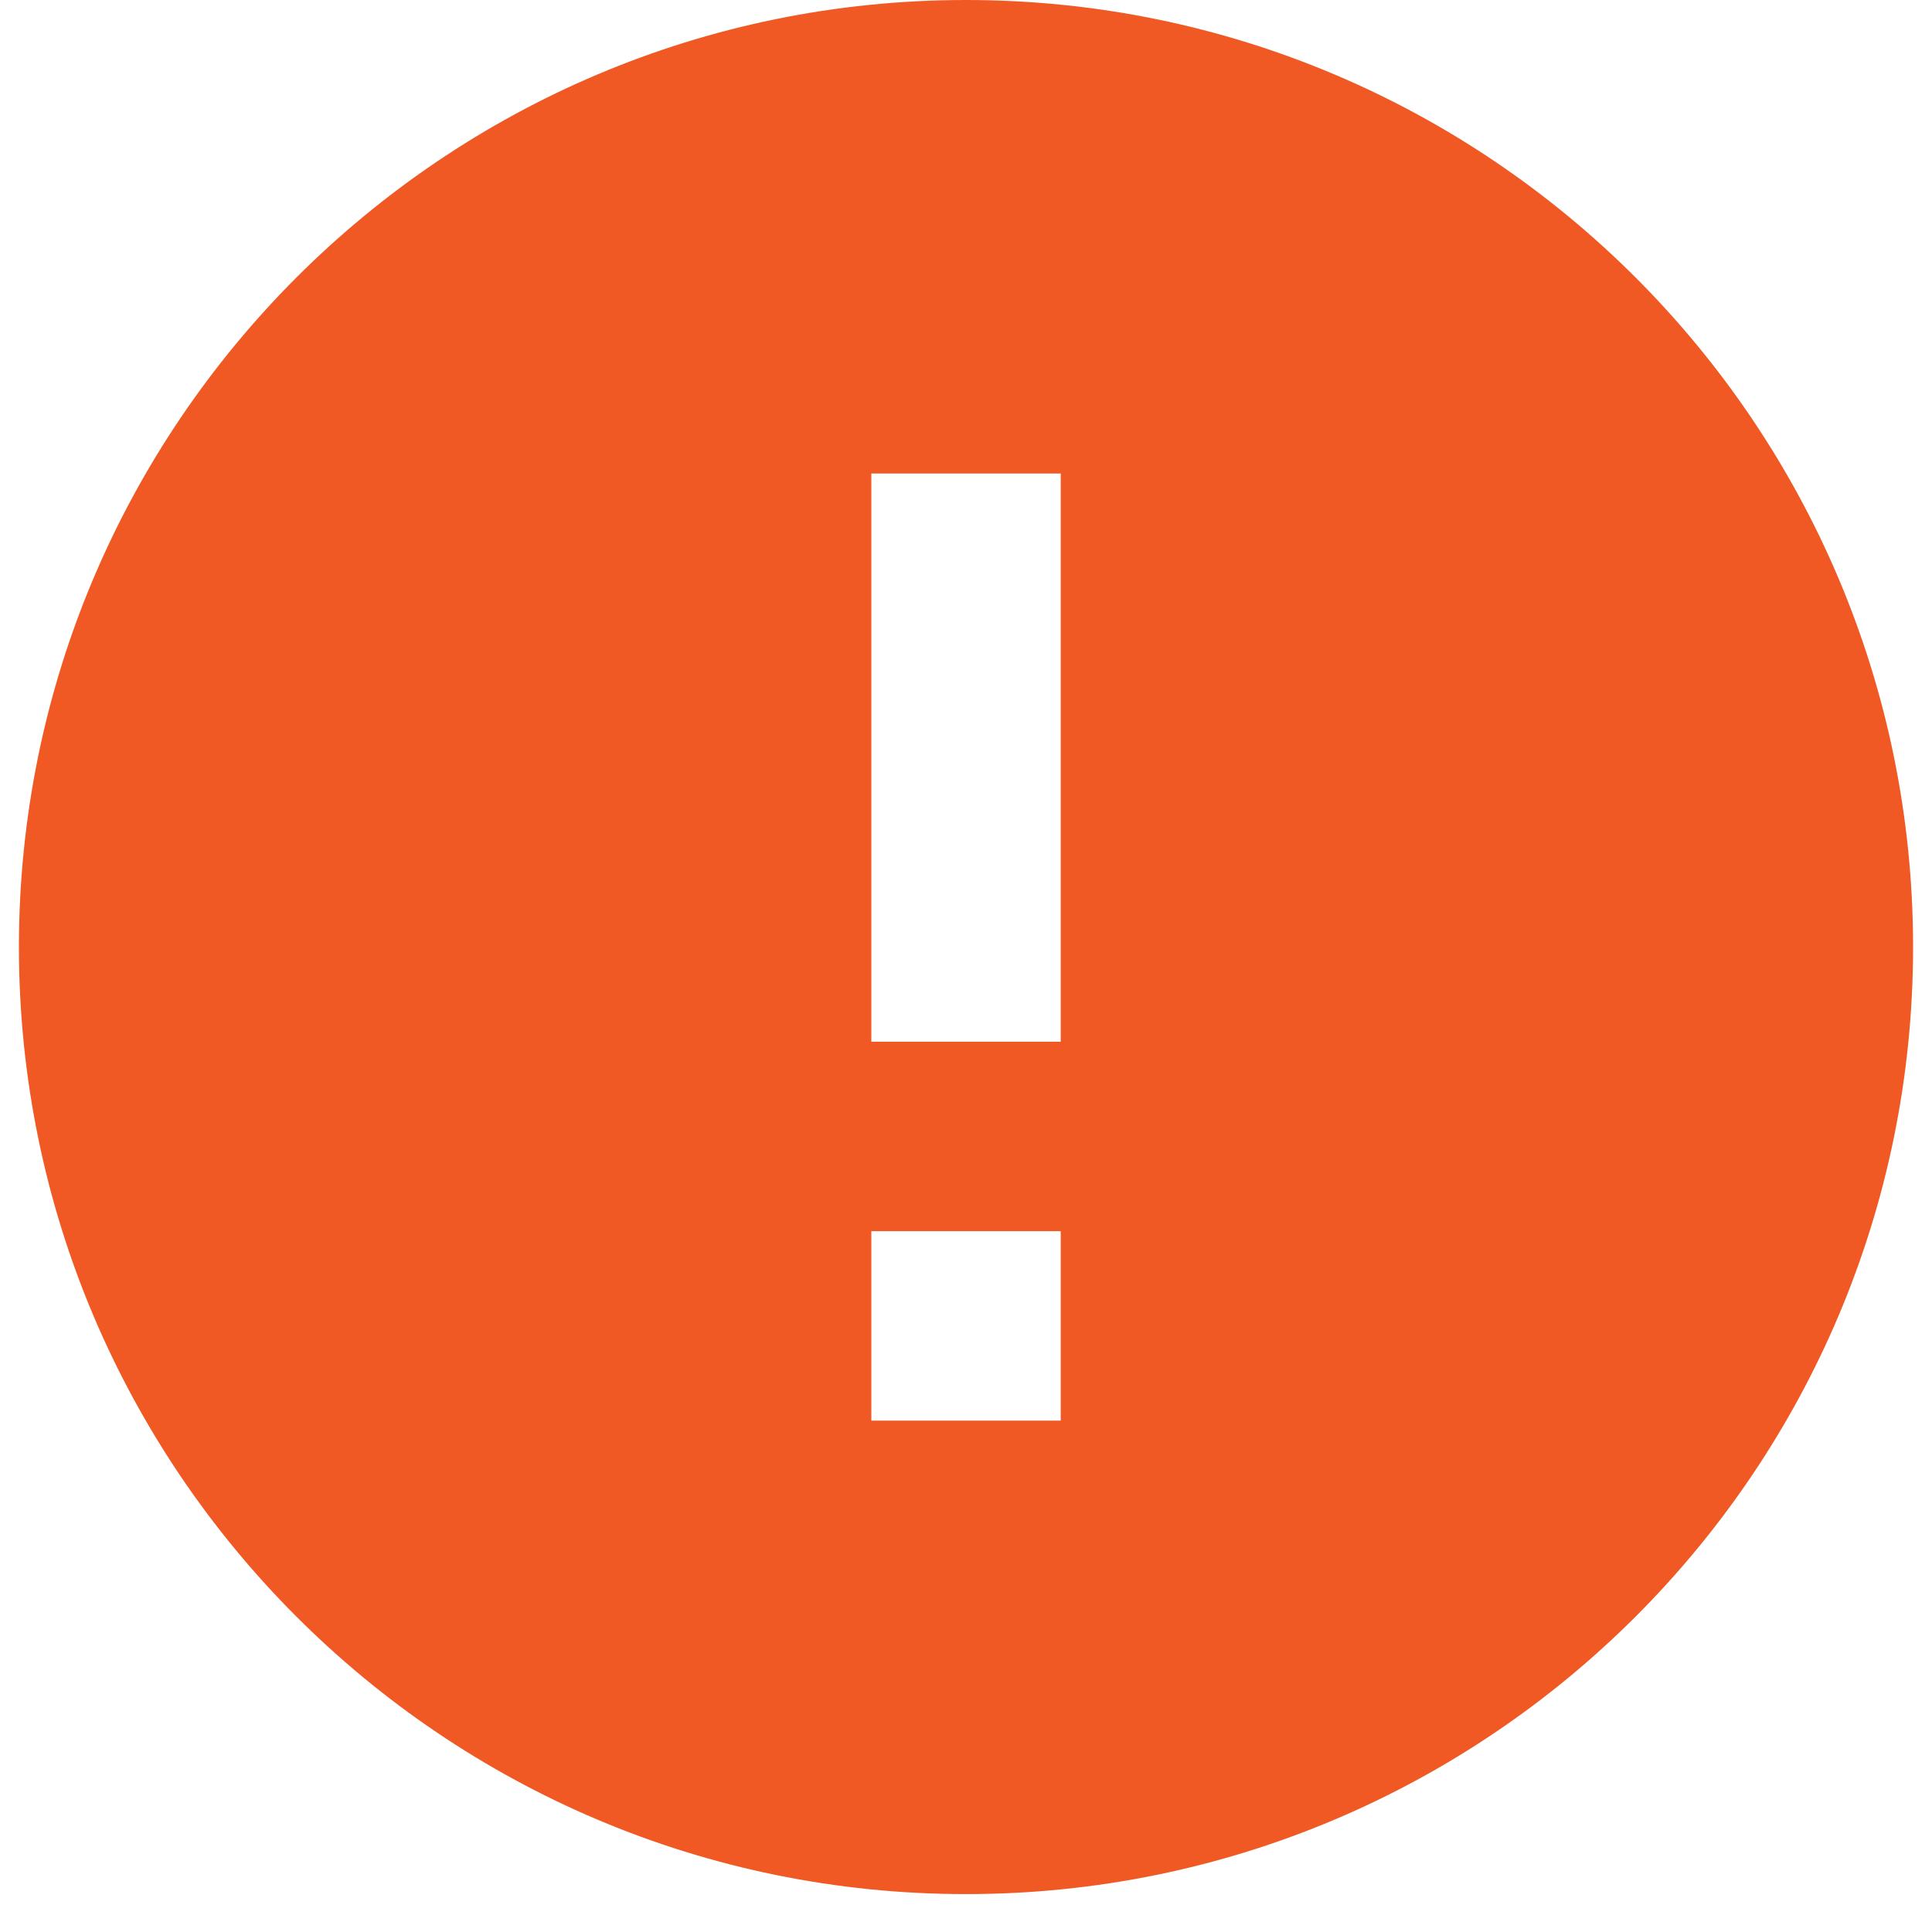 <svg width="34" height="34" viewBox="0 0 34 34" fill="none" xmlns="http://www.w3.org/2000/svg">
<path id="Vector" d="M17 0C7.8 0 0.333 7.467 0.333 16.667C0.333 25.867 7.8 33.333 17 33.333C26.2 33.333 33.667 25.867 33.667 16.667C33.667 7.467 26.2 0 17 0ZM18.667 25H15.334V21.667H18.667V25ZM18.667 18.333H15.334V8.333H18.667V18.333Z" fill="#F05924"/>
</svg>
